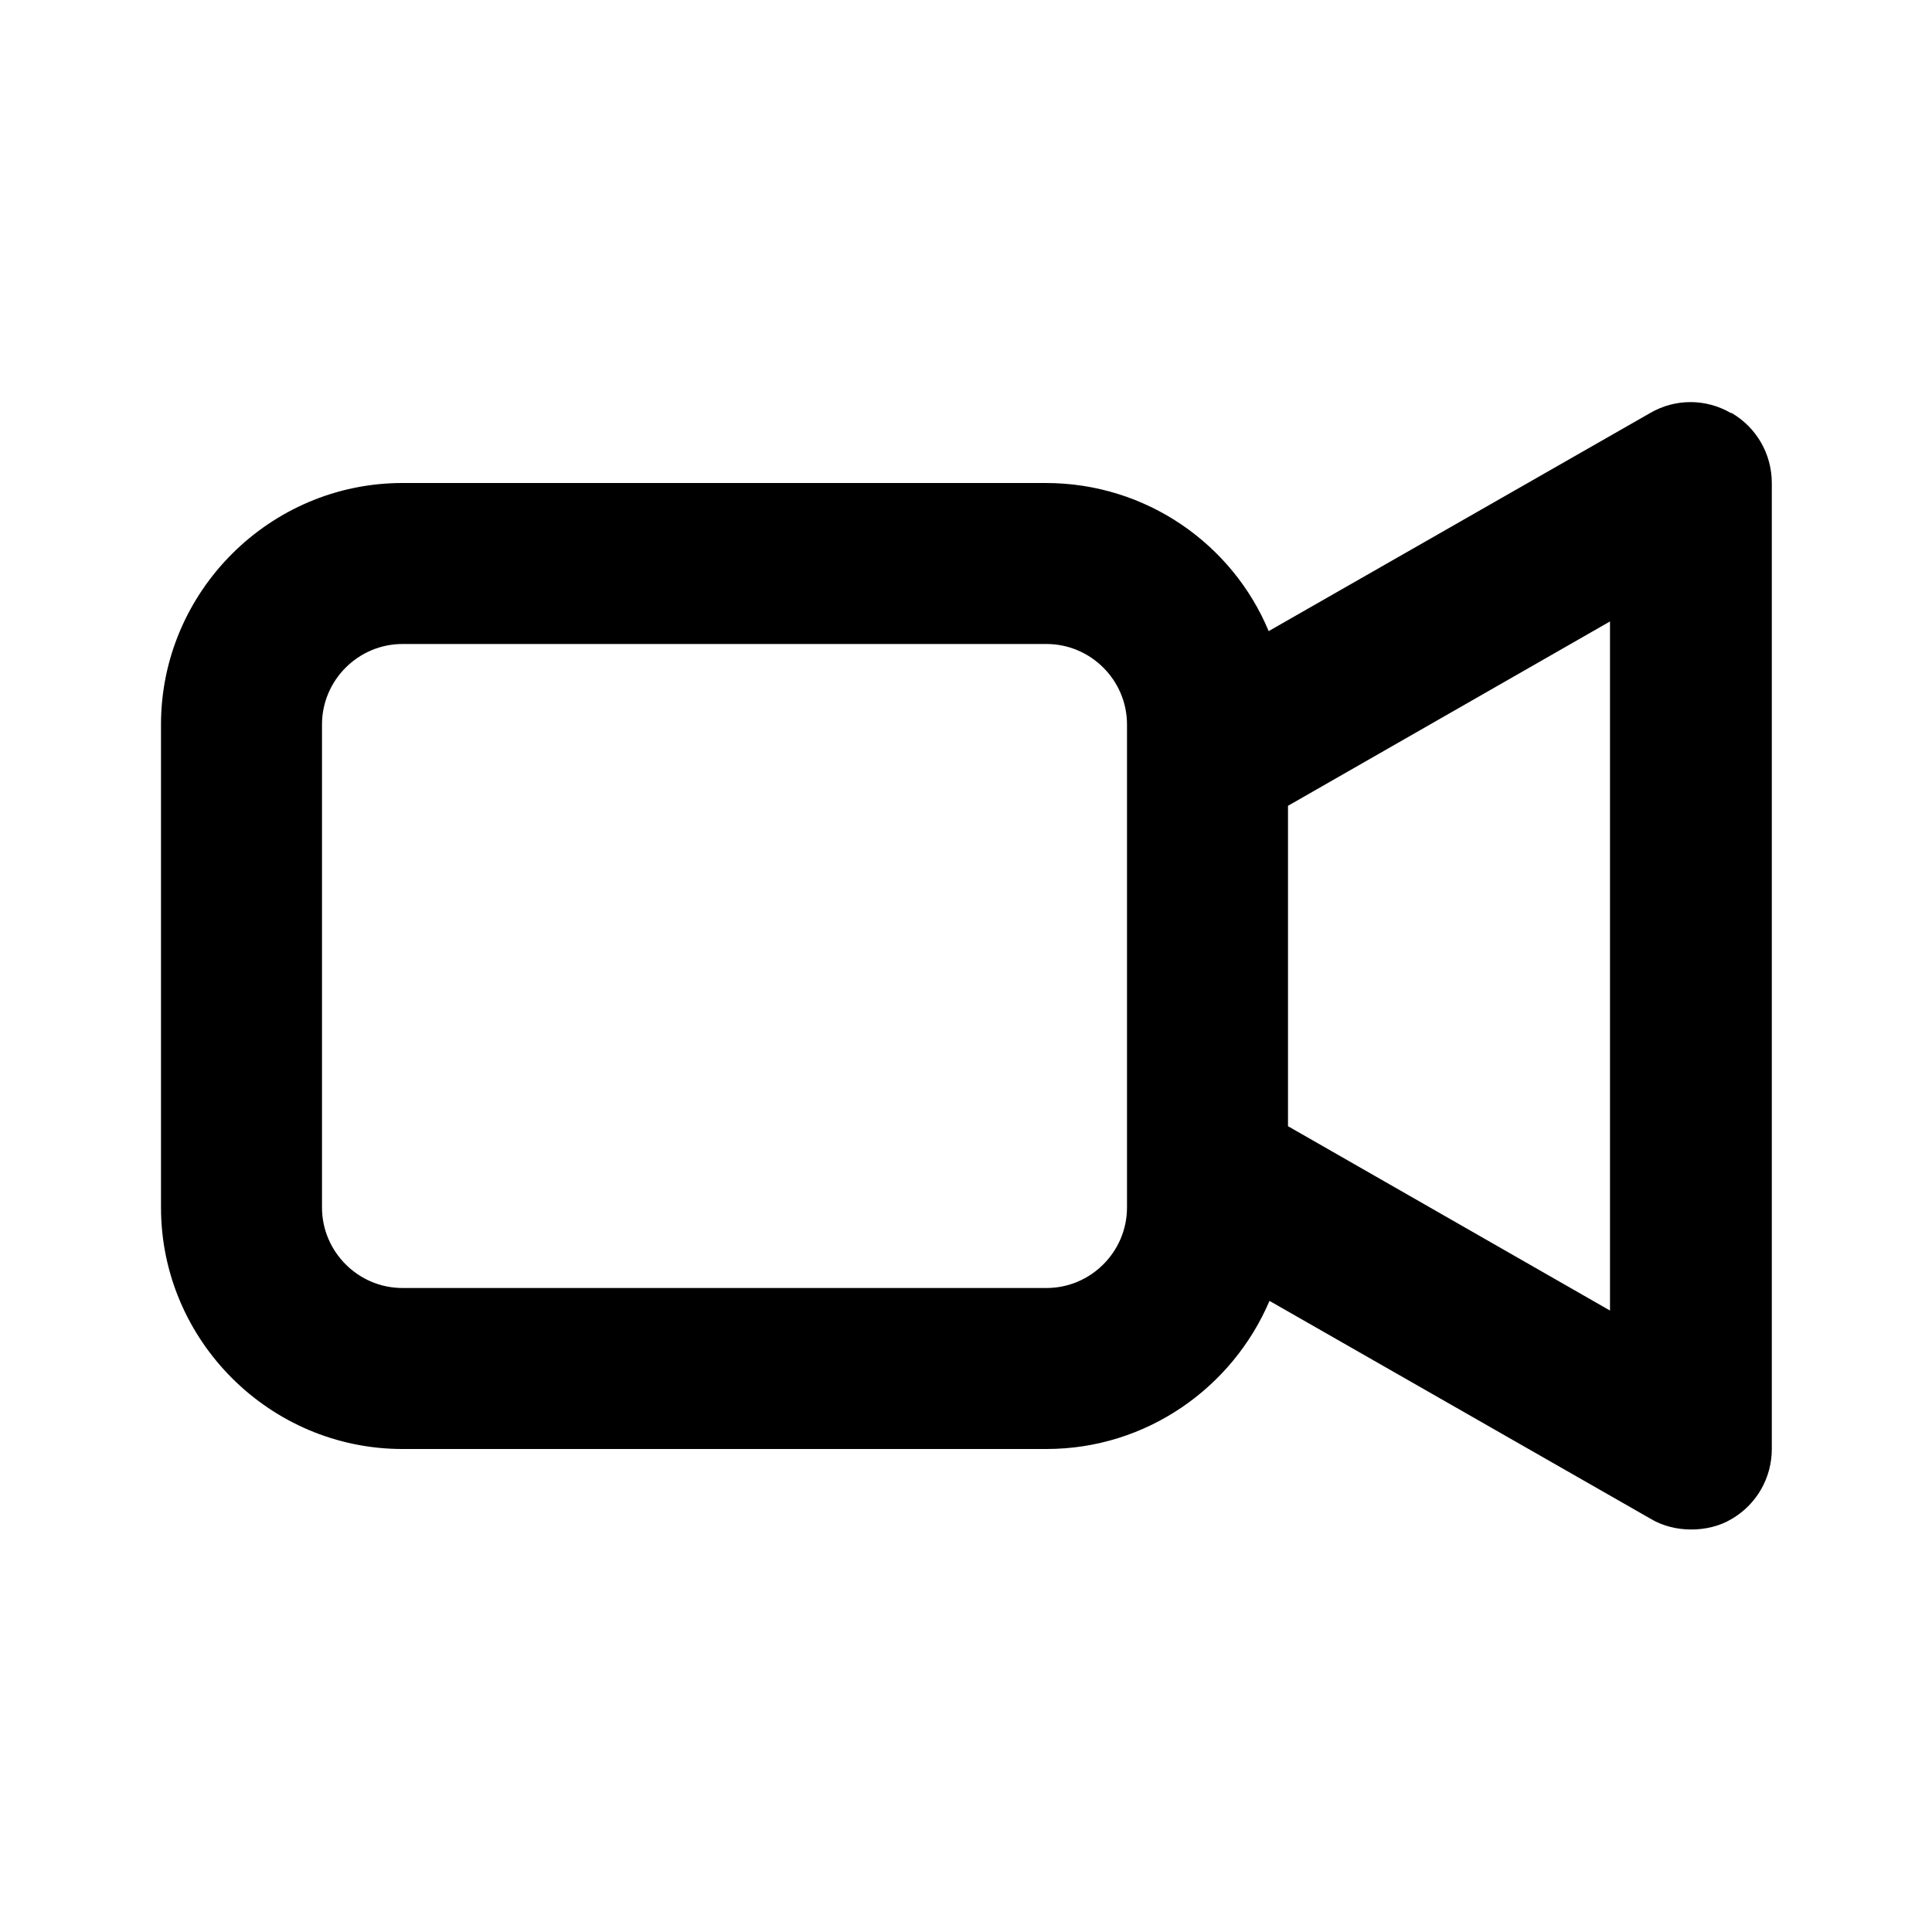 <?xml version="1.0" encoding="UTF-8"?><svg id="Layer_1" xmlns="http://www.w3.org/2000/svg" viewBox="0 0 24 24"><path d="M21.5,5.13c-.31-.18-.69-.18-1,0l-4.74,2.71c-.45-1.08-1.52-1.84-2.77-1.84H5c-1.65,0-3,1.35-3,3v6c0,1.65,1.35,3,3,3H13c1.24,0,2.31-.76,2.77-1.84l4.74,2.71c.15,.09,.33,.13,.5,.13s.35-.04,.5-.13c.31-.18,.5-.51,.5-.87V6c0-.36-.19-.69-.5-.87Zm-7.5,9.87c0,.55-.45,1-1,1H5c-.55,0-1-.45-1-1v-6c0-.55,.45-1,1-1H13c.55,0,1,.45,1,1v6Zm6,1.28l-4-2.29v-3.98l4-2.29v8.55Z"/></svg>